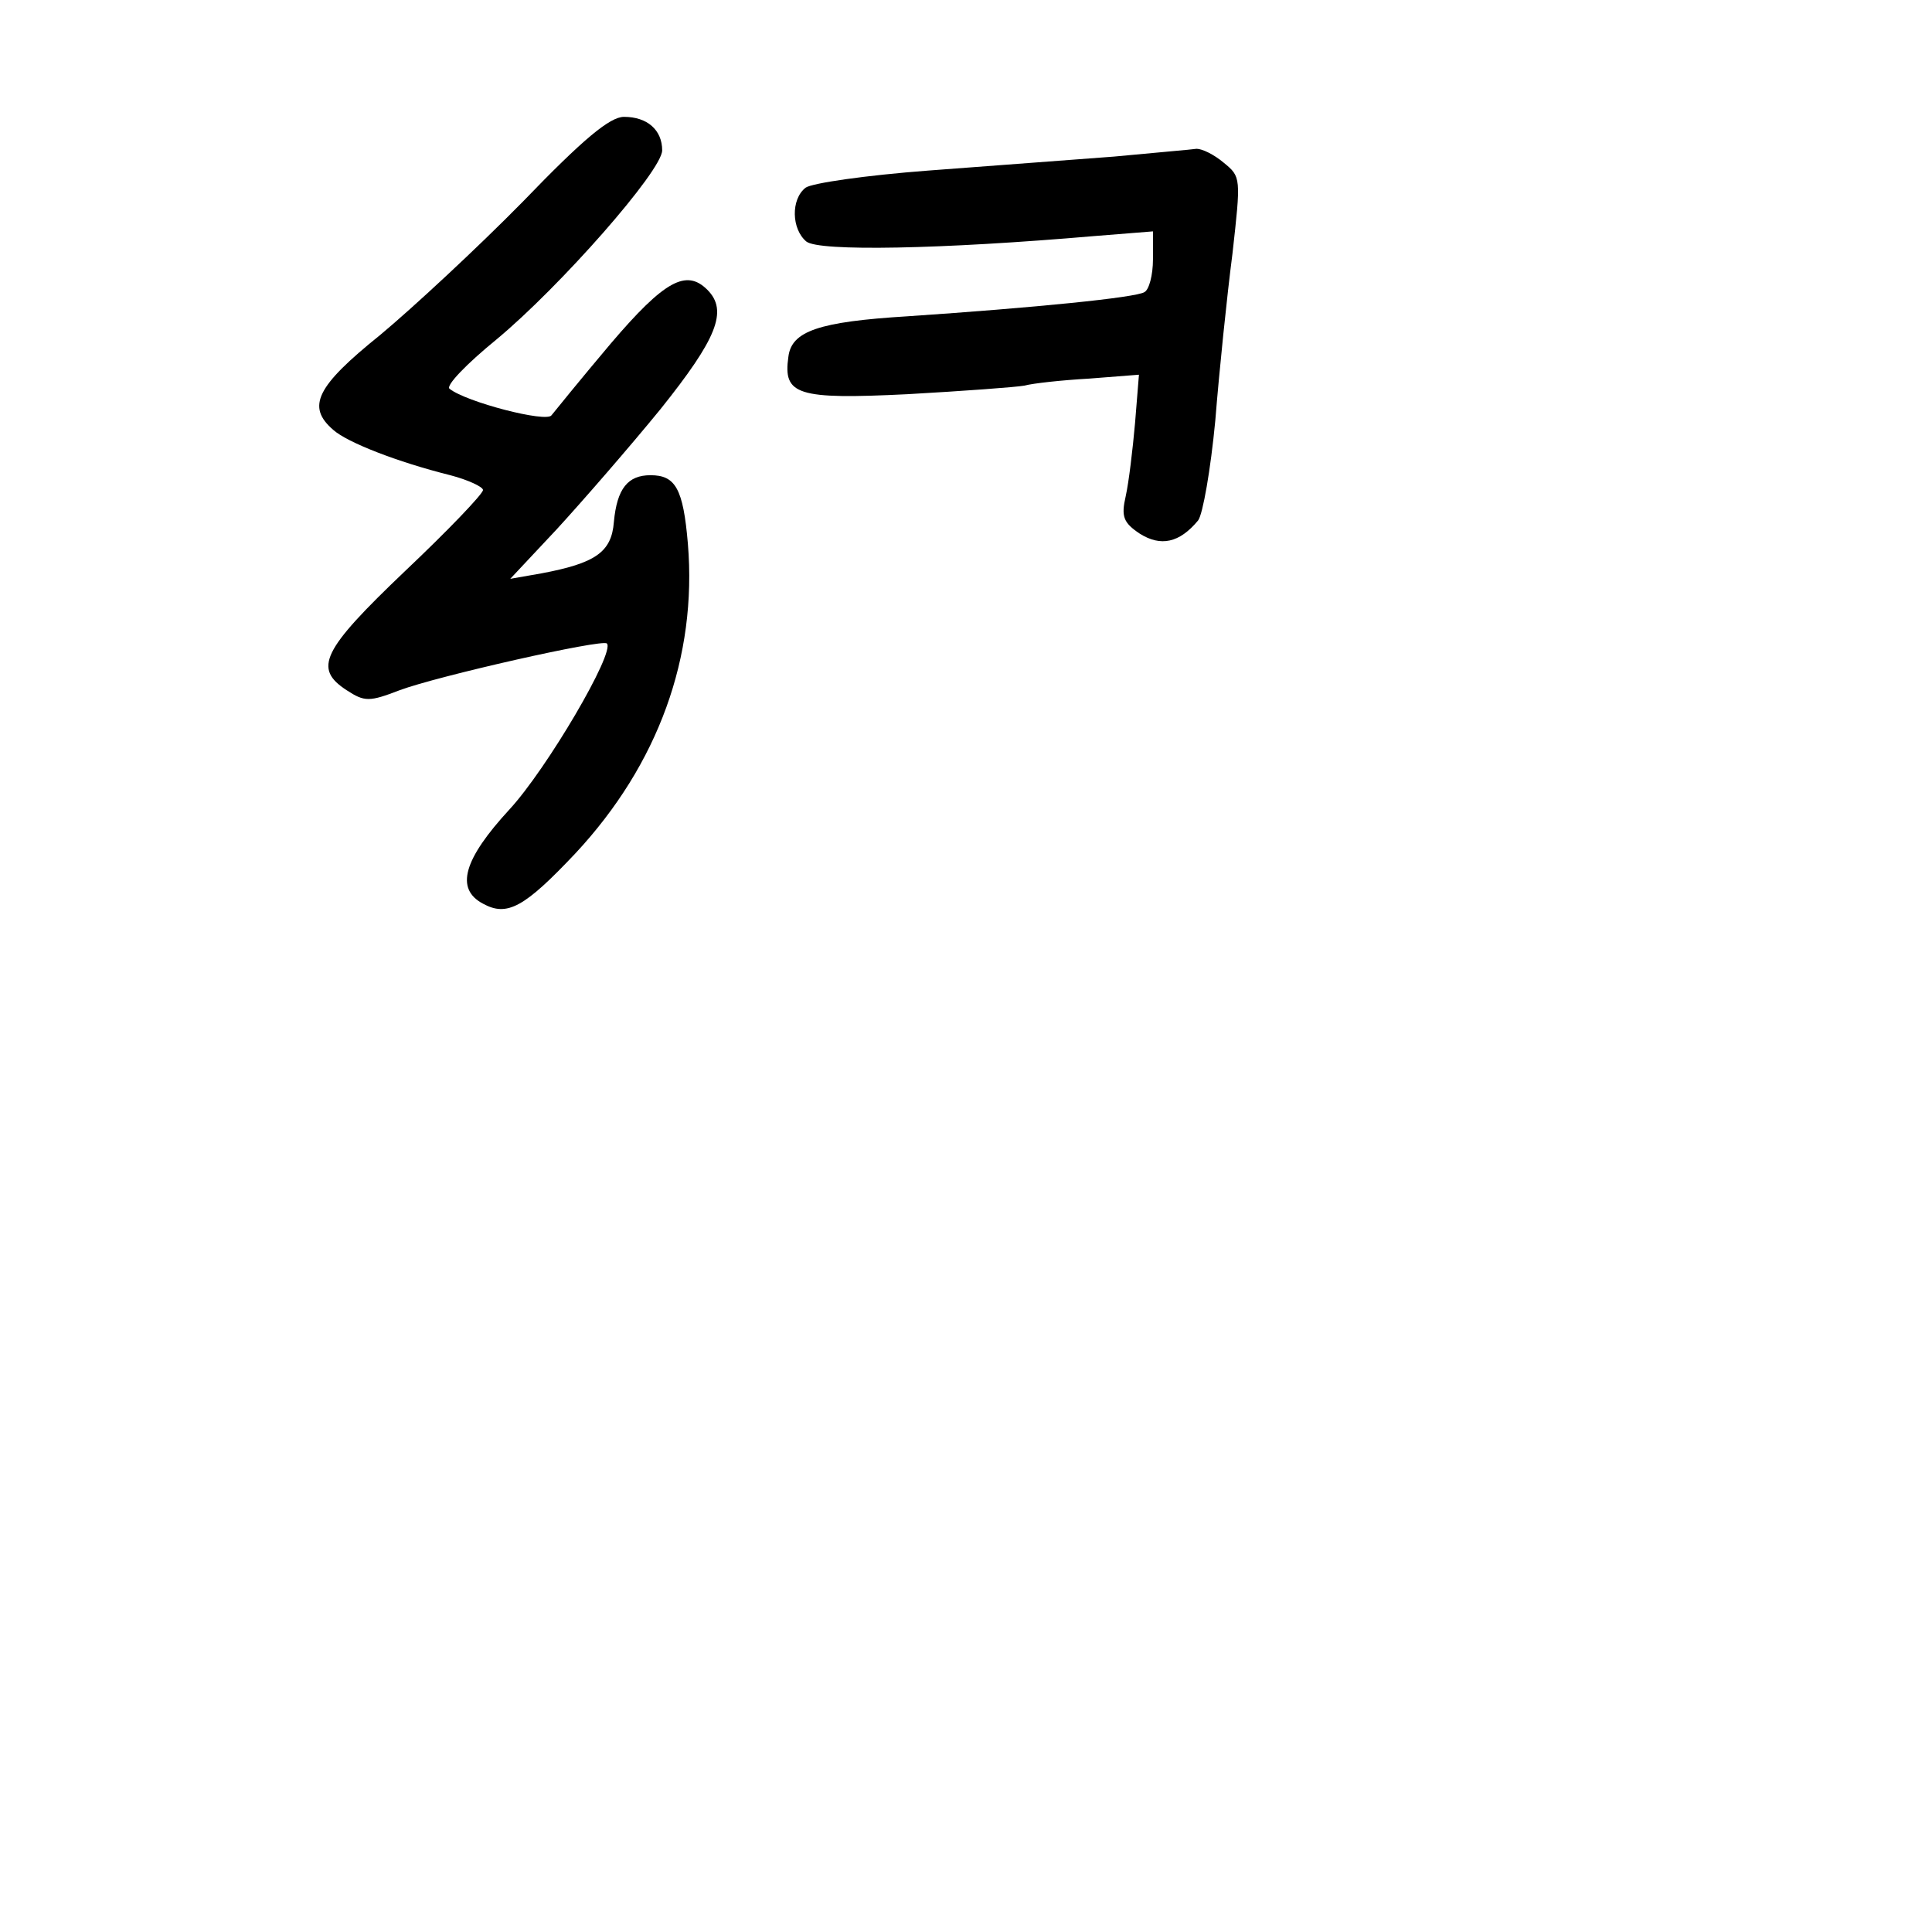 <?xml version="1.0" standalone="no"?>
<!DOCTYPE svg PUBLIC "-//W3C//DTD SVG 20010904//EN"
 "http://www.w3.org/TR/2001/REC-SVG-20010904/DTD/svg10.dtd">
<svg version="1.0" xmlns="http://www.w3.org/2000/svg"
 width="248pt" height="248pt" viewBox="0 0 248 248"
 preserveAspectRatio="xMidYMid meet">
<g transform="translate(0,248) scale(0.1,-0.1)"
fill="#000000" stroke="none">
<path d="M671 2221 c-58 -59 -141 -136 -183 -171 -82 -66 -95 -92 -60 -122 18
-16 82 -41 150 -58 23 -6 42 -15 42 -19 0 -5 -45 -52 -100 -104 -107 -102
-118 -125 -75 -153 23 -15 29 -15 68 0 48 18 260 66 266 60 11 -11 -77 -161
-125 -213 -59 -64 -70 -102 -34 -121 31 -17 53 -5 119 65 106 114 156 252 144
397 -6 71 -16 88 -48 88 -29 0 -43 -17 -47 -60 -3 -39 -24 -53 -93 -66 l-40
-7 60 64 c33 36 93 105 133 154 72 90 87 126 60 153 -27 27 -55 12 -124 -69
-38 -45 -72 -87 -76 -92 -6 -10 -110 17 -131 34 -5 4 22 32 60 63 82 68 213
217 213 243 0 26 -19 43 -49 43 -18 0 -52 -28 -130 -109z"/>
<path d="M1430 2279 c-52 -4 -160 -12 -239 -18 -79 -6 -149 -16 -157 -22 -19
-15 -18 -53 1 -69 16 -13 173 -10 370 7 l75 6 0 -36 c0 -20 -5 -39 -11 -42
-11 -7 -141 -20 -304 -31 -114 -7 -149 -19 -153 -52 -7 -49 11 -55 153 -48 71
4 139 9 150 11 11 3 48 7 83 9 l64 5 -5 -62 c-3 -34 -8 -76 -12 -94 -6 -26 -3
-34 18 -48 27 -17 51 -12 75 17 6 8 16 65 22 128 5 63 15 160 22 214 11 98 11
99 -11 117 -13 11 -28 18 -35 18 -6 -1 -54 -5 -106 -10z"/>
</g>
</svg>
